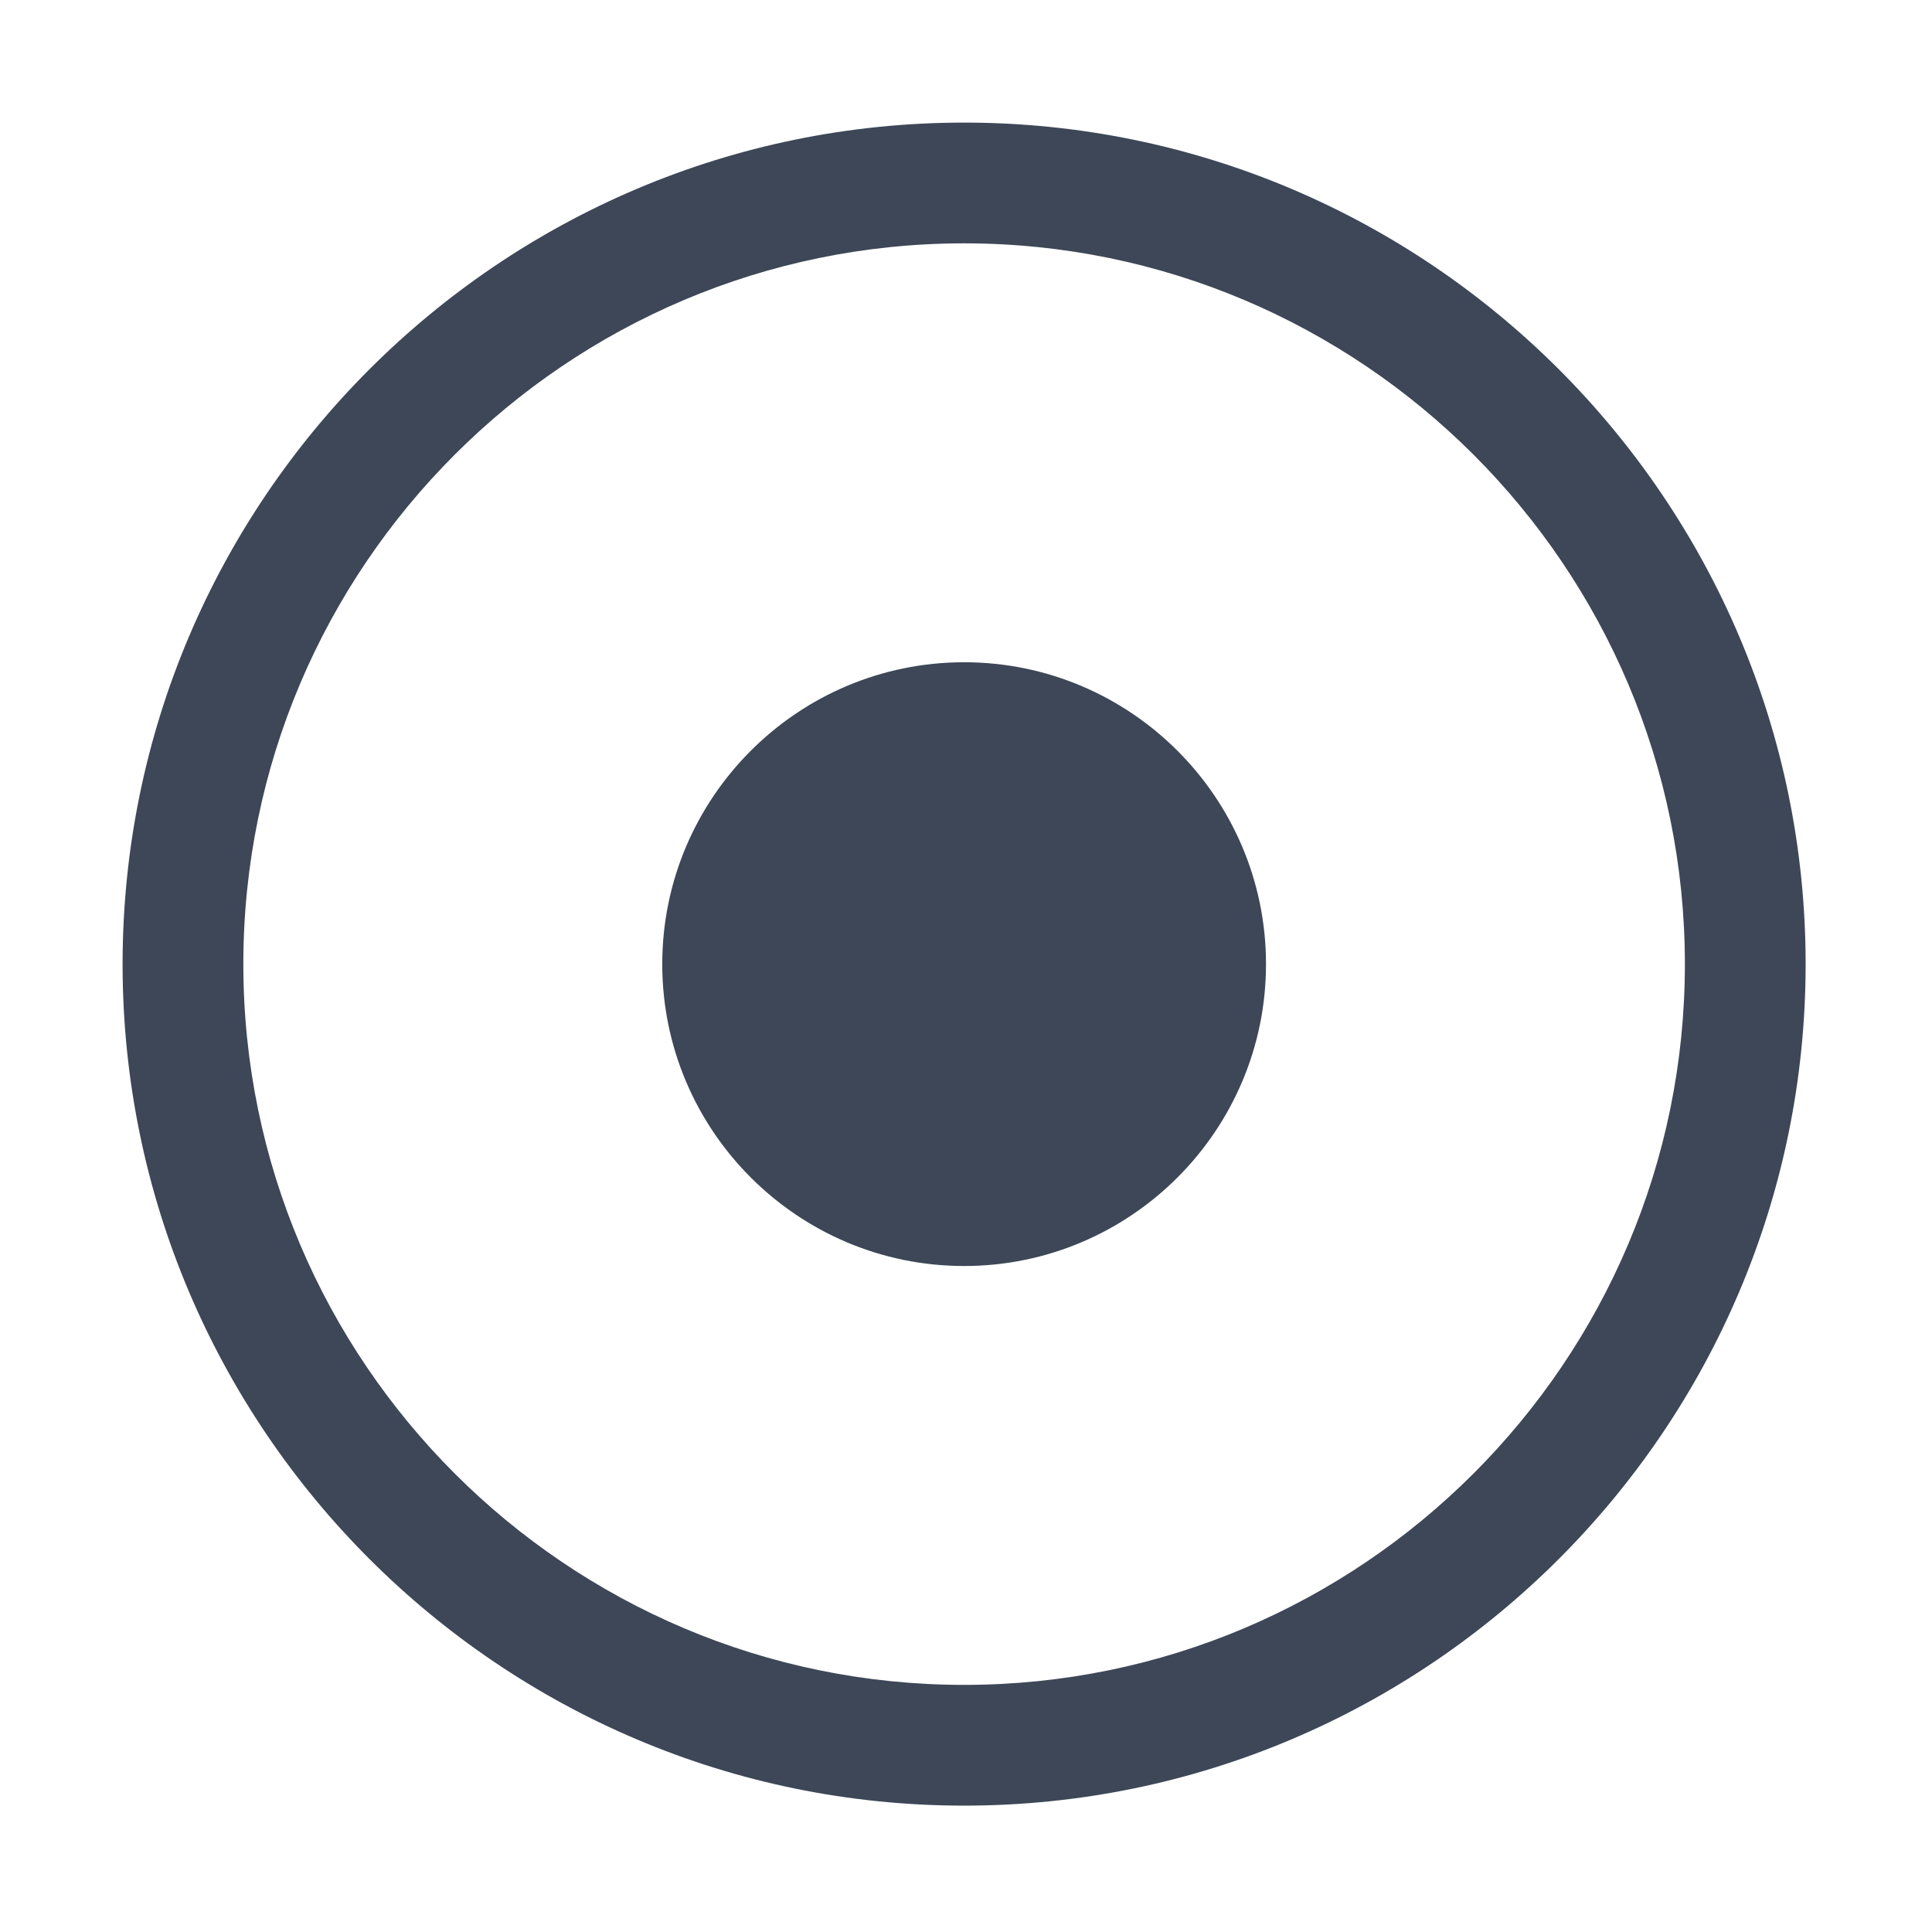 <svg t="1754466799550" class="icon" viewBox="0 0 1024 1024" version="1.1" xmlns="http://www.w3.org/2000/svg" p-id="30737" width="16" height="16"><path d="M511.008 64.976c-245.92 0-446.032 200.096-446.032 446.032 0 245.952 200.064 446.016 446.032 446.016 245.952 0 446.016-200.064 446.016-446.032 0-245.92-200.064-446.016-446.032-446.016z m0 828.048c-210.656 0-382.032-171.392-382.032-382.032S300.336 128.976 511.008 128.976c210.624 0 382.016 171.36 382.016 382.032 0 210.624-171.392 382.016-382.032 382.016z m0-542.016c-88.224 0-160 71.776-160 160 0 88.208 71.76 160 160 160 88.224 0 160-71.776 160-160 0-88.24-71.792-160-160-160z" fill="#3D4757" p-id="30738" data-spm-anchor-id="a313x.search_index.0.i44.75263a81RJRqAh" class=""></path></svg>